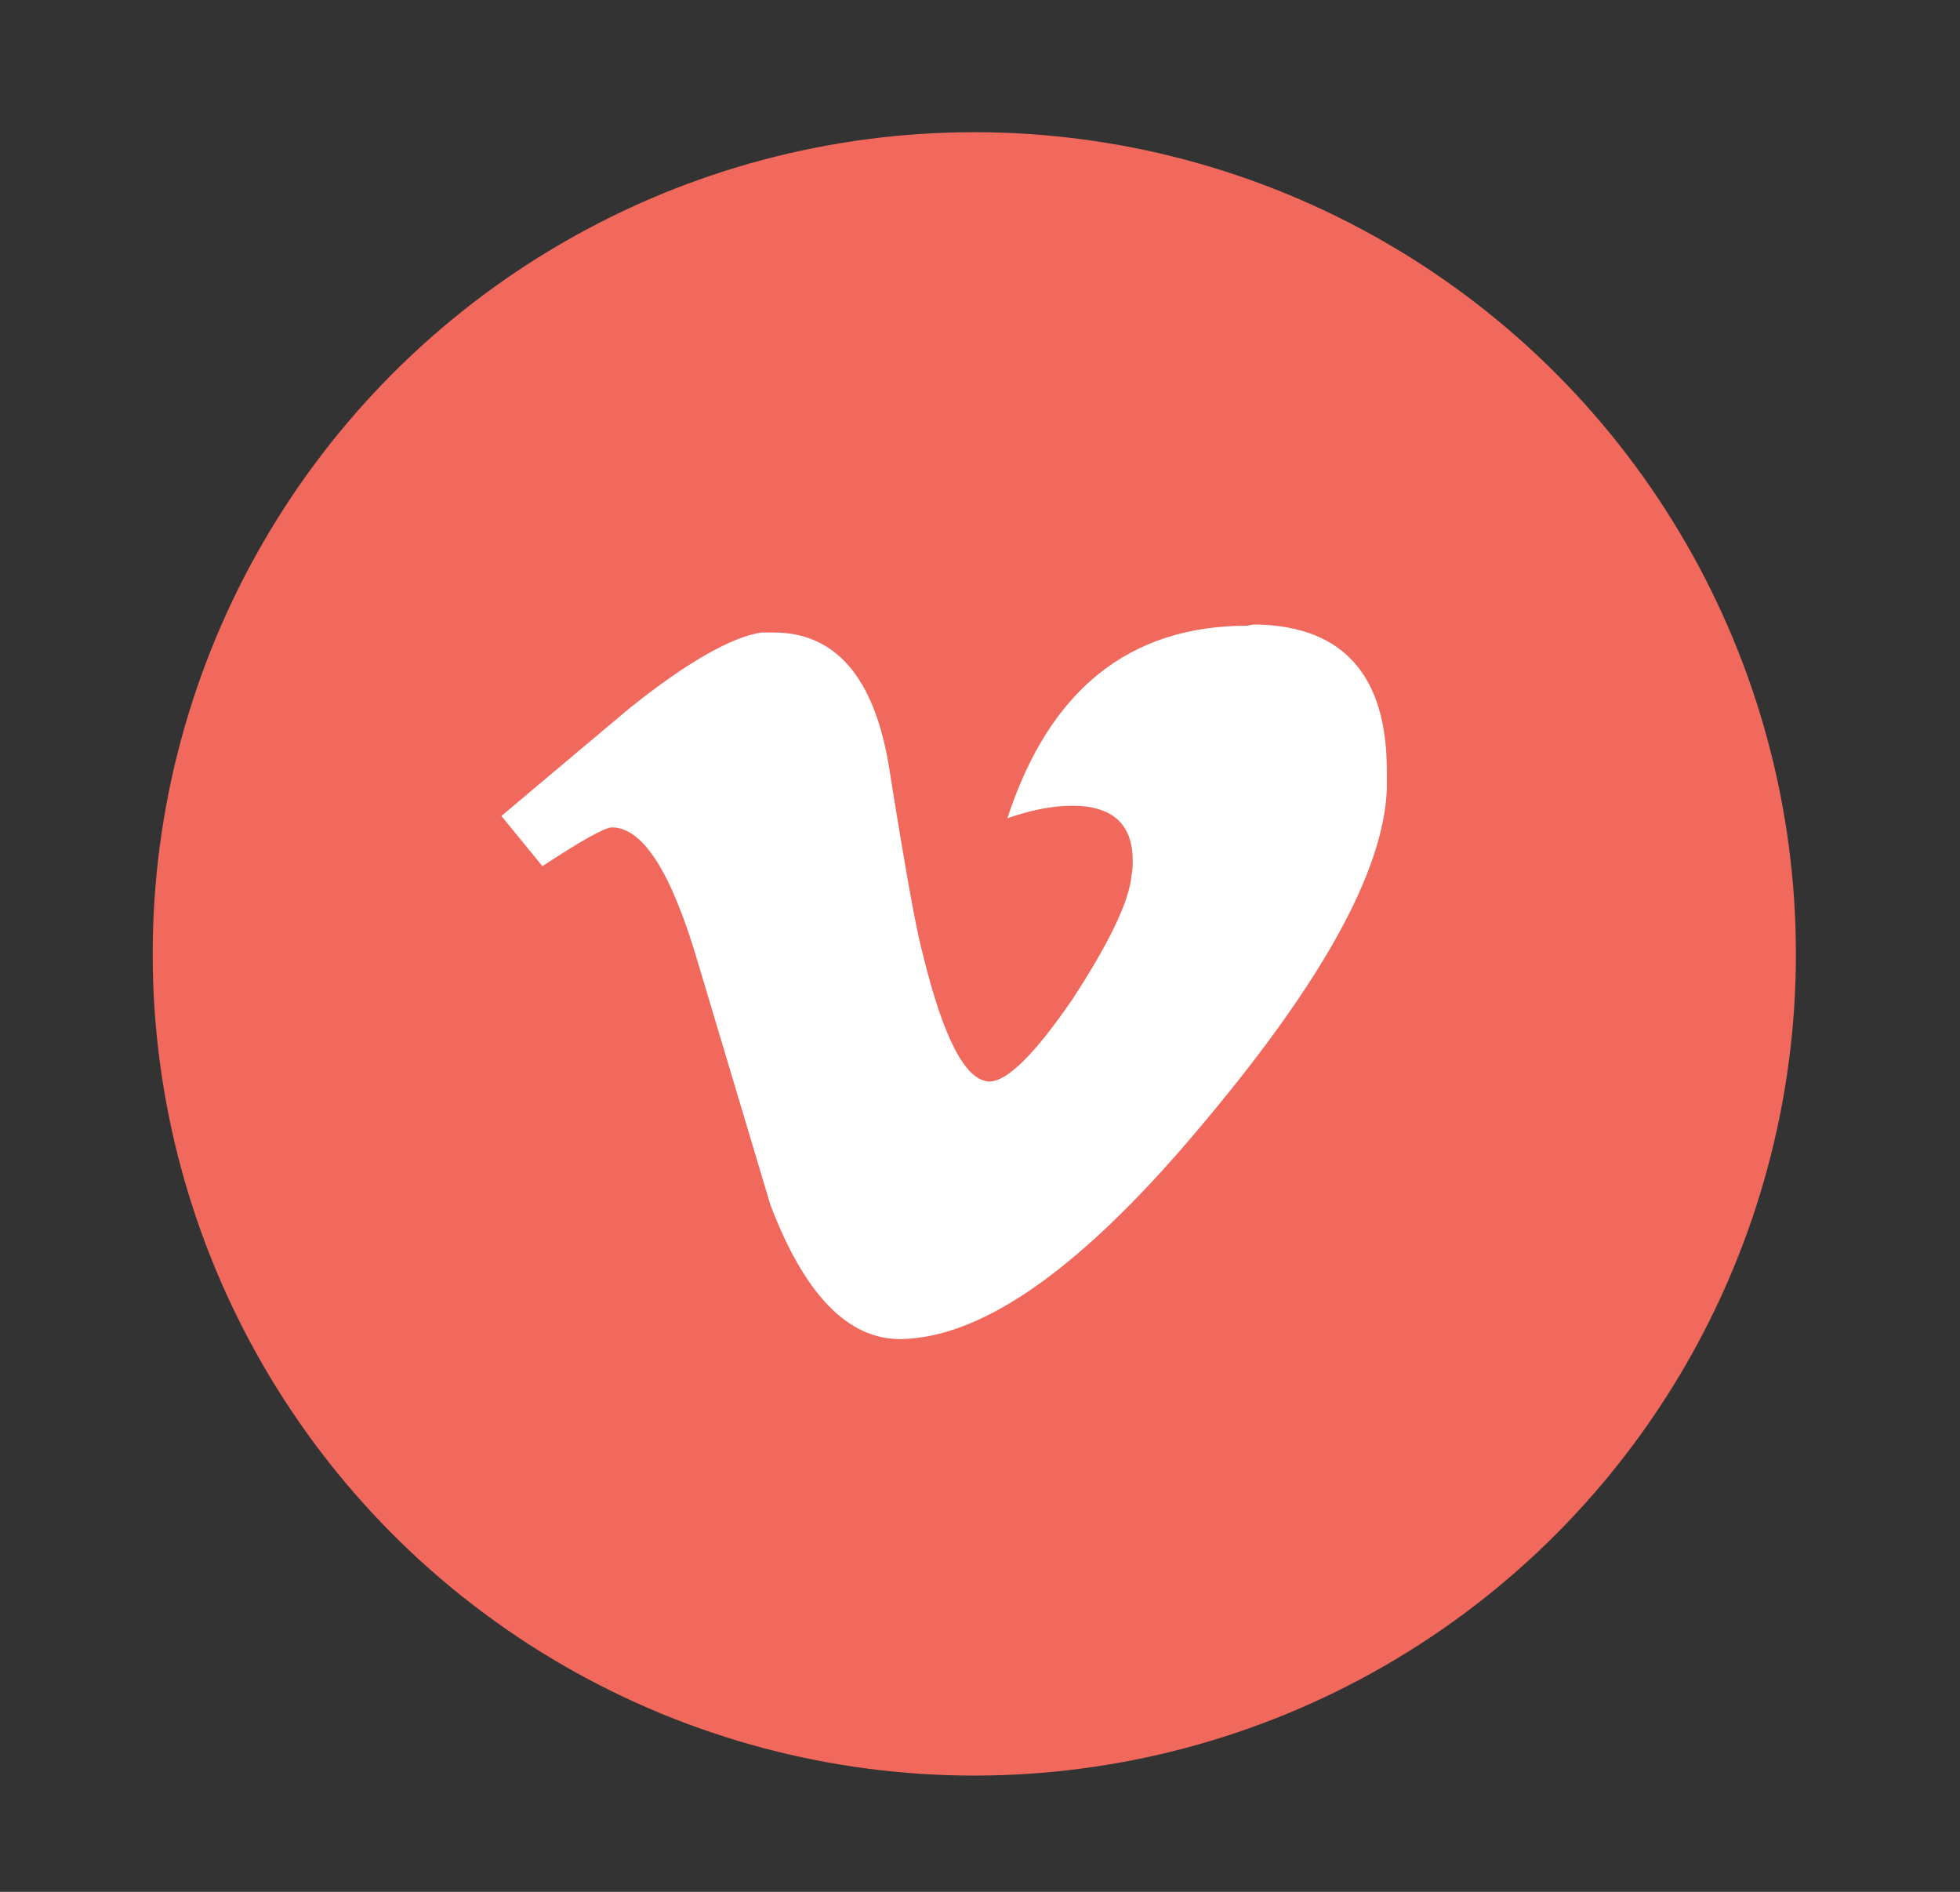 <?xml version="1.0" encoding="utf-8"?>
<!-- Generator: Adobe Illustrator 18.1.0, SVG Export Plug-In . SVG Version: 6.00 Build 0)  -->
<!DOCTYPE svg PUBLIC "-//W3C//DTD SVG 1.1//EN" "http://www.w3.org/Graphics/SVG/1.1/DTD/svg11.dtd">
<svg version="1.1" id="Layer_1" xmlns="http://www.w3.org/2000/svg" xmlns:xlink="http://www.w3.org/1999/xlink" x="0px" y="0px"
	 viewBox="0 0 172 166" enable-background="new 0 0 172 166" xml:space="preserve">
<rect x="0" y="0" width="172" height="166" fill="#333333" stroke="none"/>
<circle fill="#F1695C" cx="85.5" cy="83.7" r="72.1"/>
<g>
	<path fill="#FFFFFF" d="M110.4,54.8c7.5,0.2,11.3,4.5,11.3,12.8c0,0.5,0,1.1,0,1.7c-0.3,7.1-5.6,16.7-15.8,28.9
		C95.3,111,86.4,117.4,79,117.5c-4.6,0-8.4-3.9-11.4-11.8L64.4,95l-3.2-10.7c-2.3-7.8-4.8-11.7-7.5-11.7c-0.6,0-2.6,1.1-6.1,3.4
		L44,71.6l5.7-4.8l5.6-4.7c5-4,8.9-6.2,11.5-6.6c0.4,0,0.7,0,1.1,0c5.4,0,8.8,3.9,10.1,11.7c0.7,4.4,1.3,8,1.8,10.8
		c0.5,2.8,0.9,4.7,1.2,5.8c1.8,7.3,3.7,11,5.8,11.1c1.6,0,4-2.4,7.3-7.2c3.2-4.9,5-8.6,5.2-10.9c0.1-0.5,0.1-0.9,0.1-1.3
		c0-3.2-1.8-4.8-5.3-4.8c-1.8,0-3.7,0.4-5.7,1.1c3.7-11.3,10.7-16.9,21.1-16.9C109.8,54.8,110.1,54.8,110.4,54.8z"/>
	<g>
	</g>
	<g>
	</g>
	<g>
	</g>
	<g>
	</g>
	<g>
	</g>
	<g>
	</g>
	<g>
	</g>
	<g>
	</g>
	<g>
	</g>
	<g>
	</g>
	<g>
	</g>
	<g>
	</g>
	<g>
	</g>
	<g>
	</g>
	<g>
	</g>
</g>
</svg>
